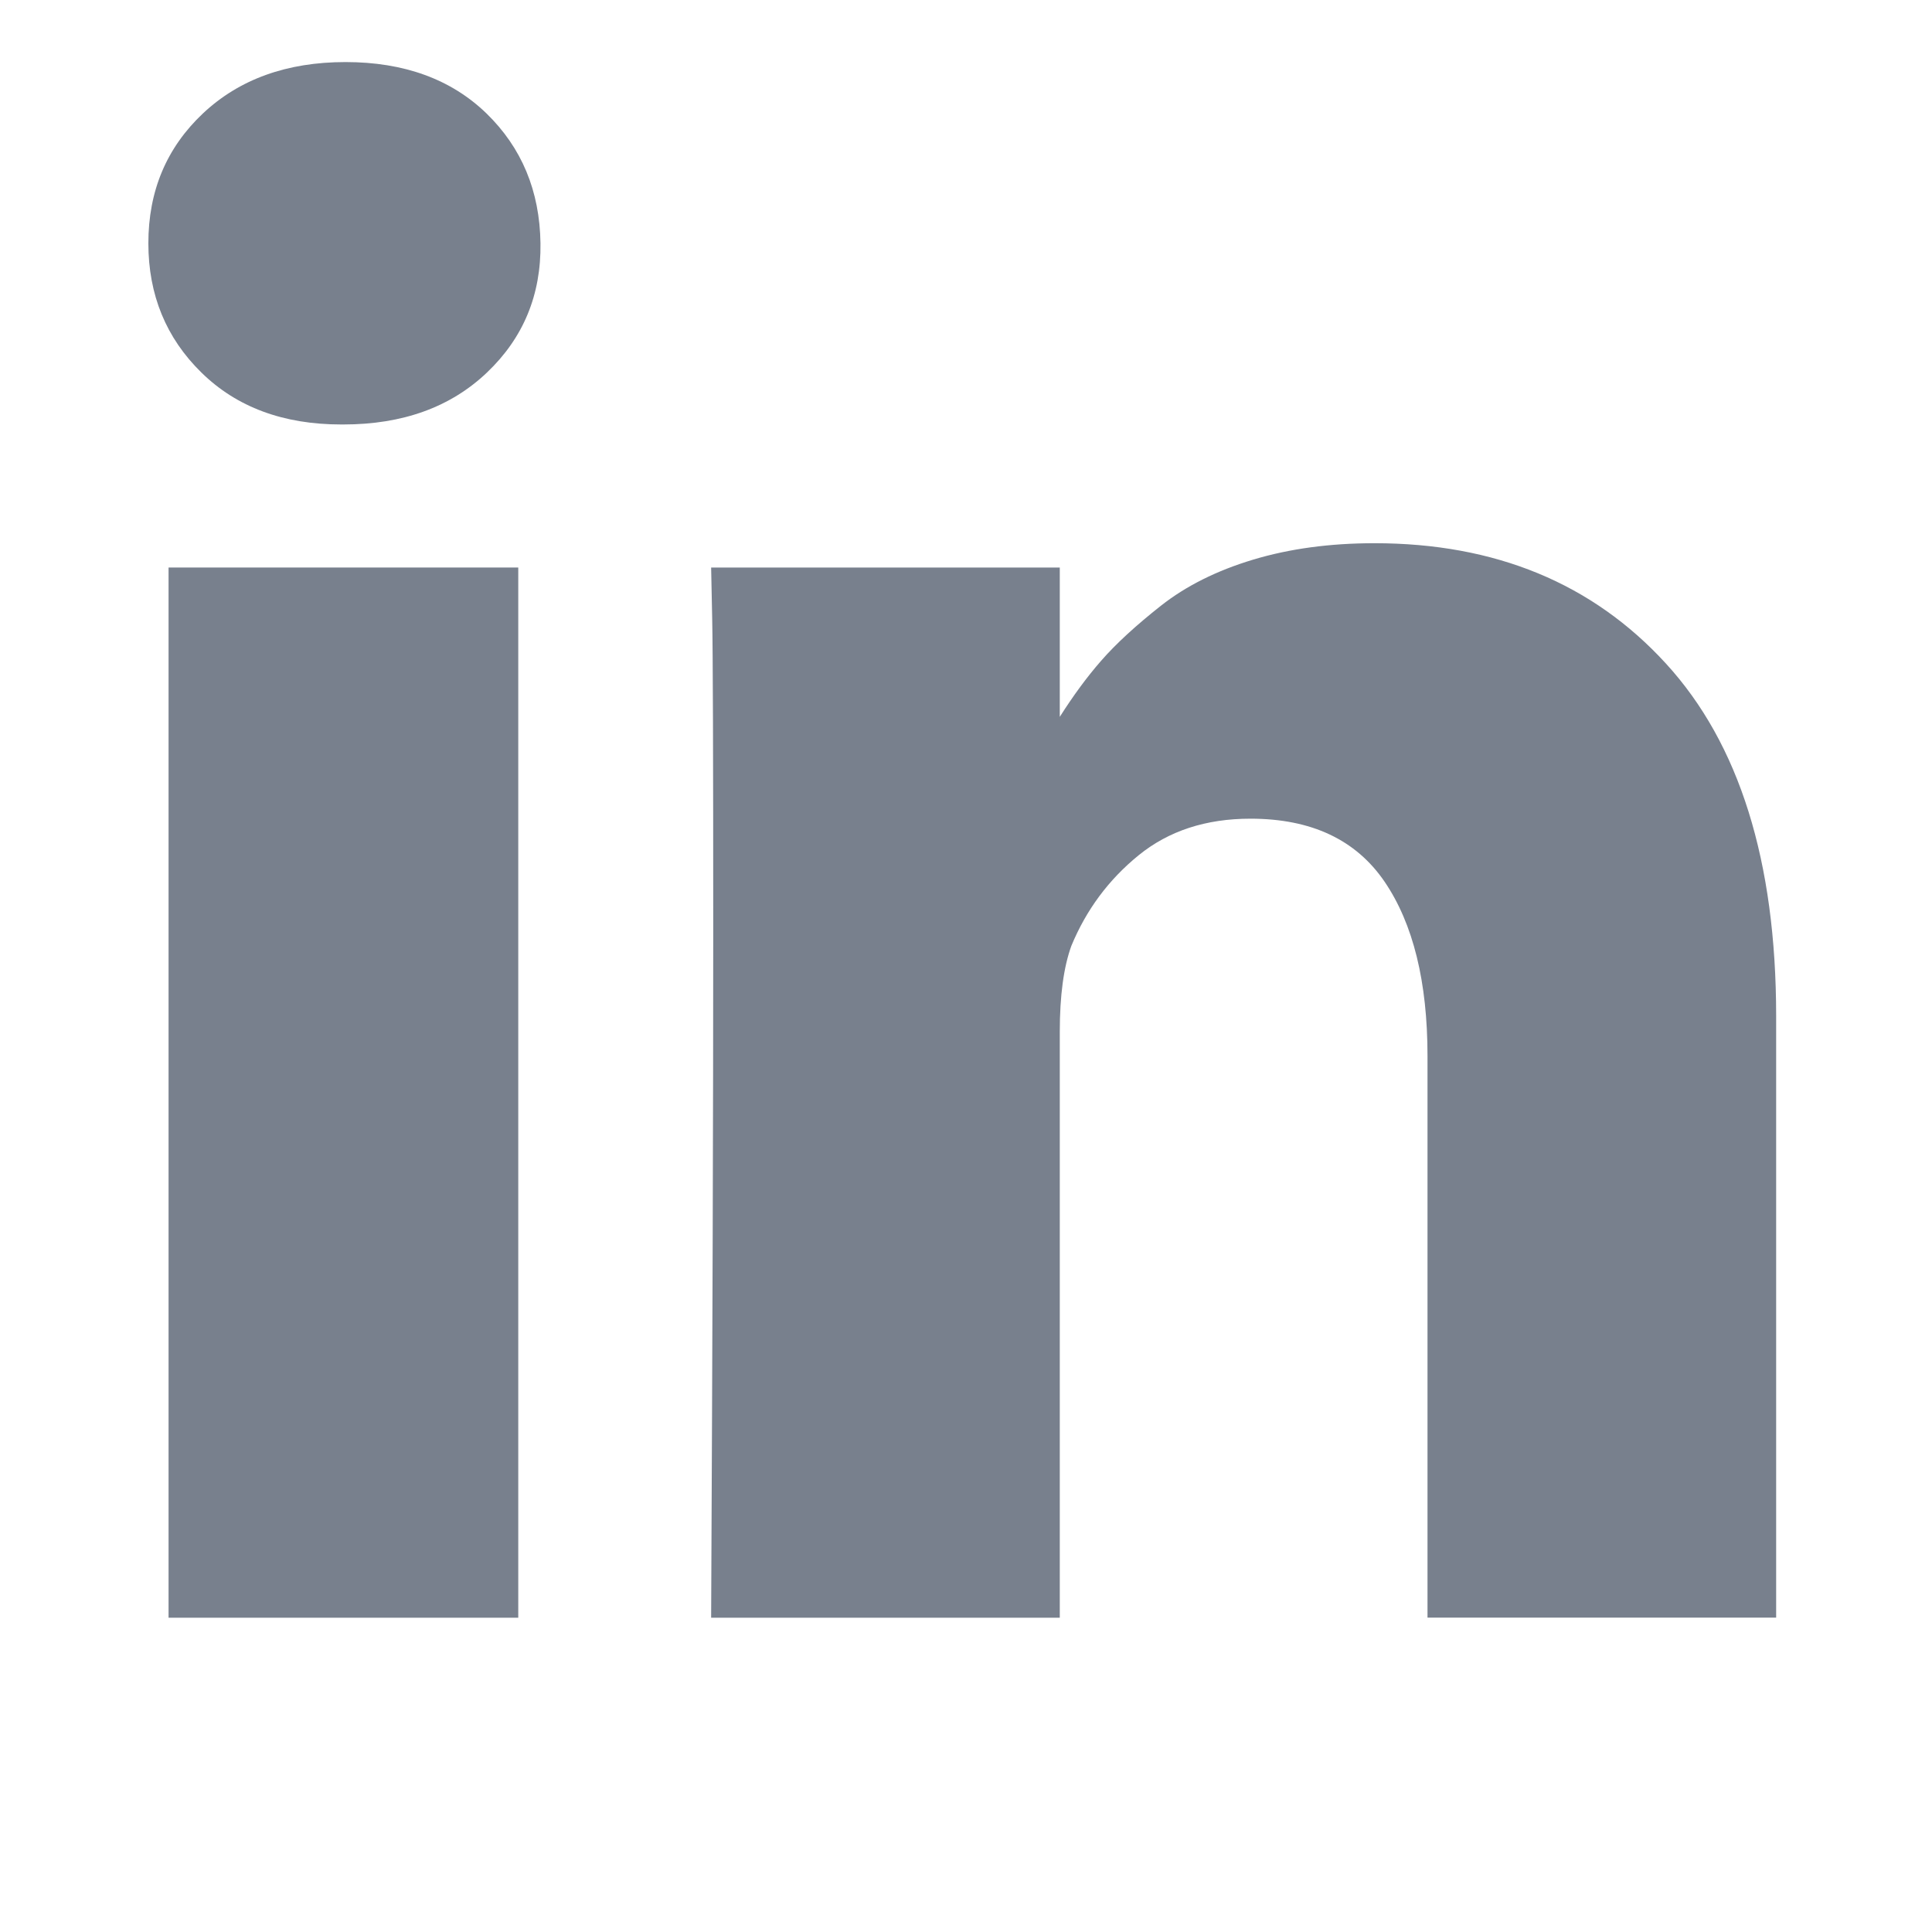 <svg width="24" height="24" viewBox="0 0 24 24" fill="none" xmlns="http://www.w3.org/2000/svg">
<path d="M6.438 7.05H2.094V20.096H6.438V7.05Z" fill="#78808D"/>
<path d="M20.694 8.242C19.782 7.246 18.575 6.748 17.074 6.748C16.521 6.748 16.019 6.816 15.567 6.952C15.115 7.088 14.733 7.279 14.422 7.524C14.11 7.77 13.862 7.998 13.678 8.209C13.503 8.409 13.332 8.642 13.165 8.905V7.05H8.834L8.847 7.682C8.856 8.103 8.86 9.402 8.86 11.579C8.86 13.755 8.851 16.594 8.834 20.096H13.165V12.816C13.165 12.368 13.213 12.013 13.309 11.749C13.494 11.302 13.772 10.927 14.145 10.624C14.518 10.321 14.981 10.17 15.534 10.17C16.289 10.17 16.844 10.431 17.2 10.953C17.555 11.475 17.733 12.197 17.733 13.118V20.095H22.064V12.619C22.063 10.696 21.607 9.238 20.694 8.242Z" fill="#78808D"/>
<path d="M4.292 0.771C3.564 0.771 2.973 0.984 2.521 1.409C2.069 1.835 1.843 2.372 1.843 3.022C1.843 3.662 2.063 4.198 2.502 4.628C2.94 5.058 3.52 5.273 4.239 5.273H4.265C5.003 5.273 5.597 5.058 6.049 4.628C6.501 4.198 6.723 3.663 6.714 3.022C6.705 2.372 6.481 1.835 6.043 1.409C5.604 0.984 5.02 0.771 4.292 0.771Z" fill="#78808D"/>
</svg>
